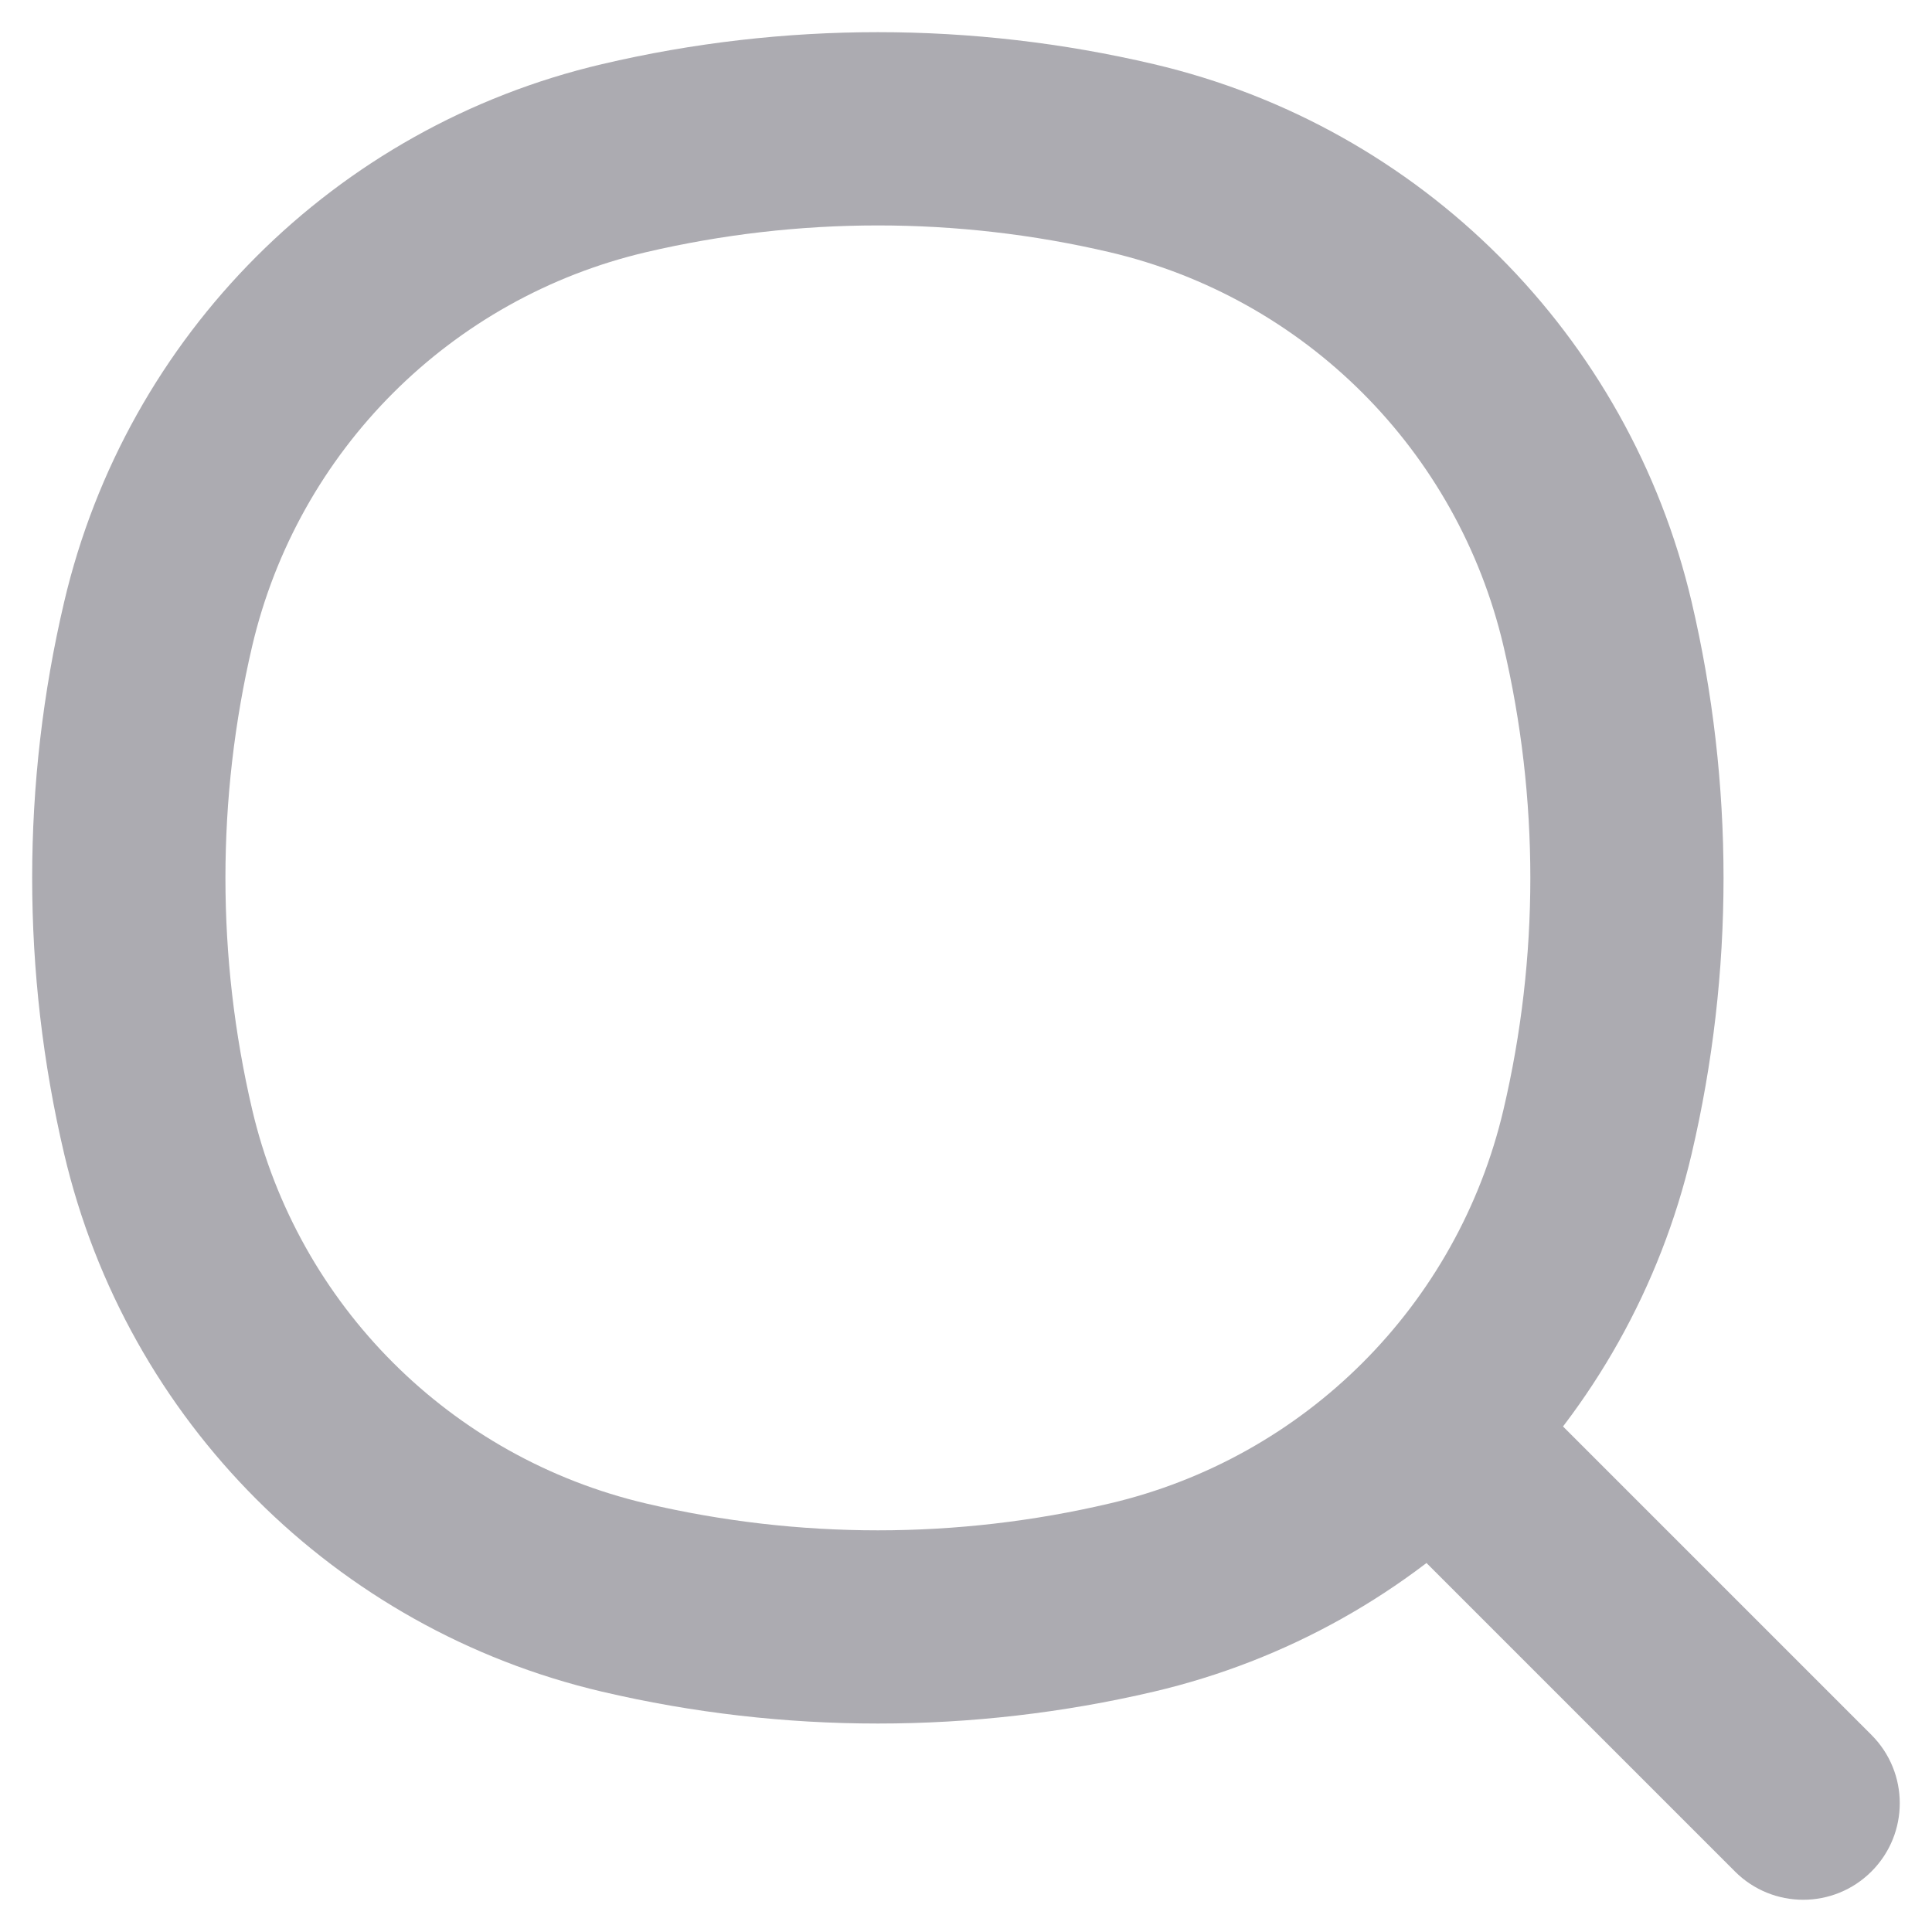 <svg width="15" height="15" viewBox="0 0 15 15" fill="none" xmlns="http://www.w3.org/2000/svg">
<path d="M1.228 8.786L0.498 8.958L1.228 8.786ZM1.228 4.845L0.498 4.674L1.228 4.845ZM12.403 4.845L13.134 4.674L12.403 4.845ZM12.403 8.786L11.673 8.615L12.403 8.786ZM8.786 12.403L8.615 11.673L8.786 12.403ZM4.845 12.403L4.674 13.134L4.845 12.403ZM4.845 1.228L4.674 0.498L4.845 1.228ZM8.786 1.228L8.958 0.498L8.786 1.228ZM13.47 14.53C13.763 14.823 14.237 14.823 14.53 14.53C14.823 14.237 14.823 13.763 14.53 13.47L13.47 14.53ZM1.958 8.615C1.681 7.432 1.681 6.2 1.958 5.016L0.498 4.674C0.167 6.083 0.167 7.549 0.498 8.958L1.958 8.615ZM11.673 5.016C11.951 6.2 11.951 7.432 11.673 8.615L13.134 8.958C13.464 7.549 13.464 6.083 13.134 4.674L11.673 5.016ZM8.615 11.673C7.432 11.951 6.2 11.951 5.016 11.673L4.674 13.134C6.083 13.464 7.549 13.464 8.958 13.134L8.615 11.673ZM5.016 1.958C6.2 1.681 7.432 1.681 8.615 1.958L8.958 0.498C7.549 0.167 6.083 0.167 4.674 0.498L5.016 1.958ZM5.016 11.673C3.499 11.317 2.314 10.133 1.958 8.615L0.498 8.958C0.984 11.03 2.602 12.648 4.674 13.134L5.016 11.673ZM8.958 13.134C11.03 12.648 12.648 11.03 13.134 8.958L11.673 8.615C11.317 10.133 10.133 11.317 8.615 11.673L8.958 13.134ZM8.615 1.958C10.133 2.314 11.317 3.499 11.673 5.016L13.134 4.674C12.648 2.602 11.03 0.984 8.958 0.498L8.615 1.958ZM4.674 0.498C2.602 0.984 0.984 2.602 0.498 4.674L1.958 5.016C2.314 3.499 3.499 2.314 5.016 1.958L4.674 0.498ZM10.823 11.883L13.47 14.53L14.53 13.47L11.883 10.823L10.823 11.883Z" fill="#302F3C" fill-opacity="0.4"/>
</svg>
